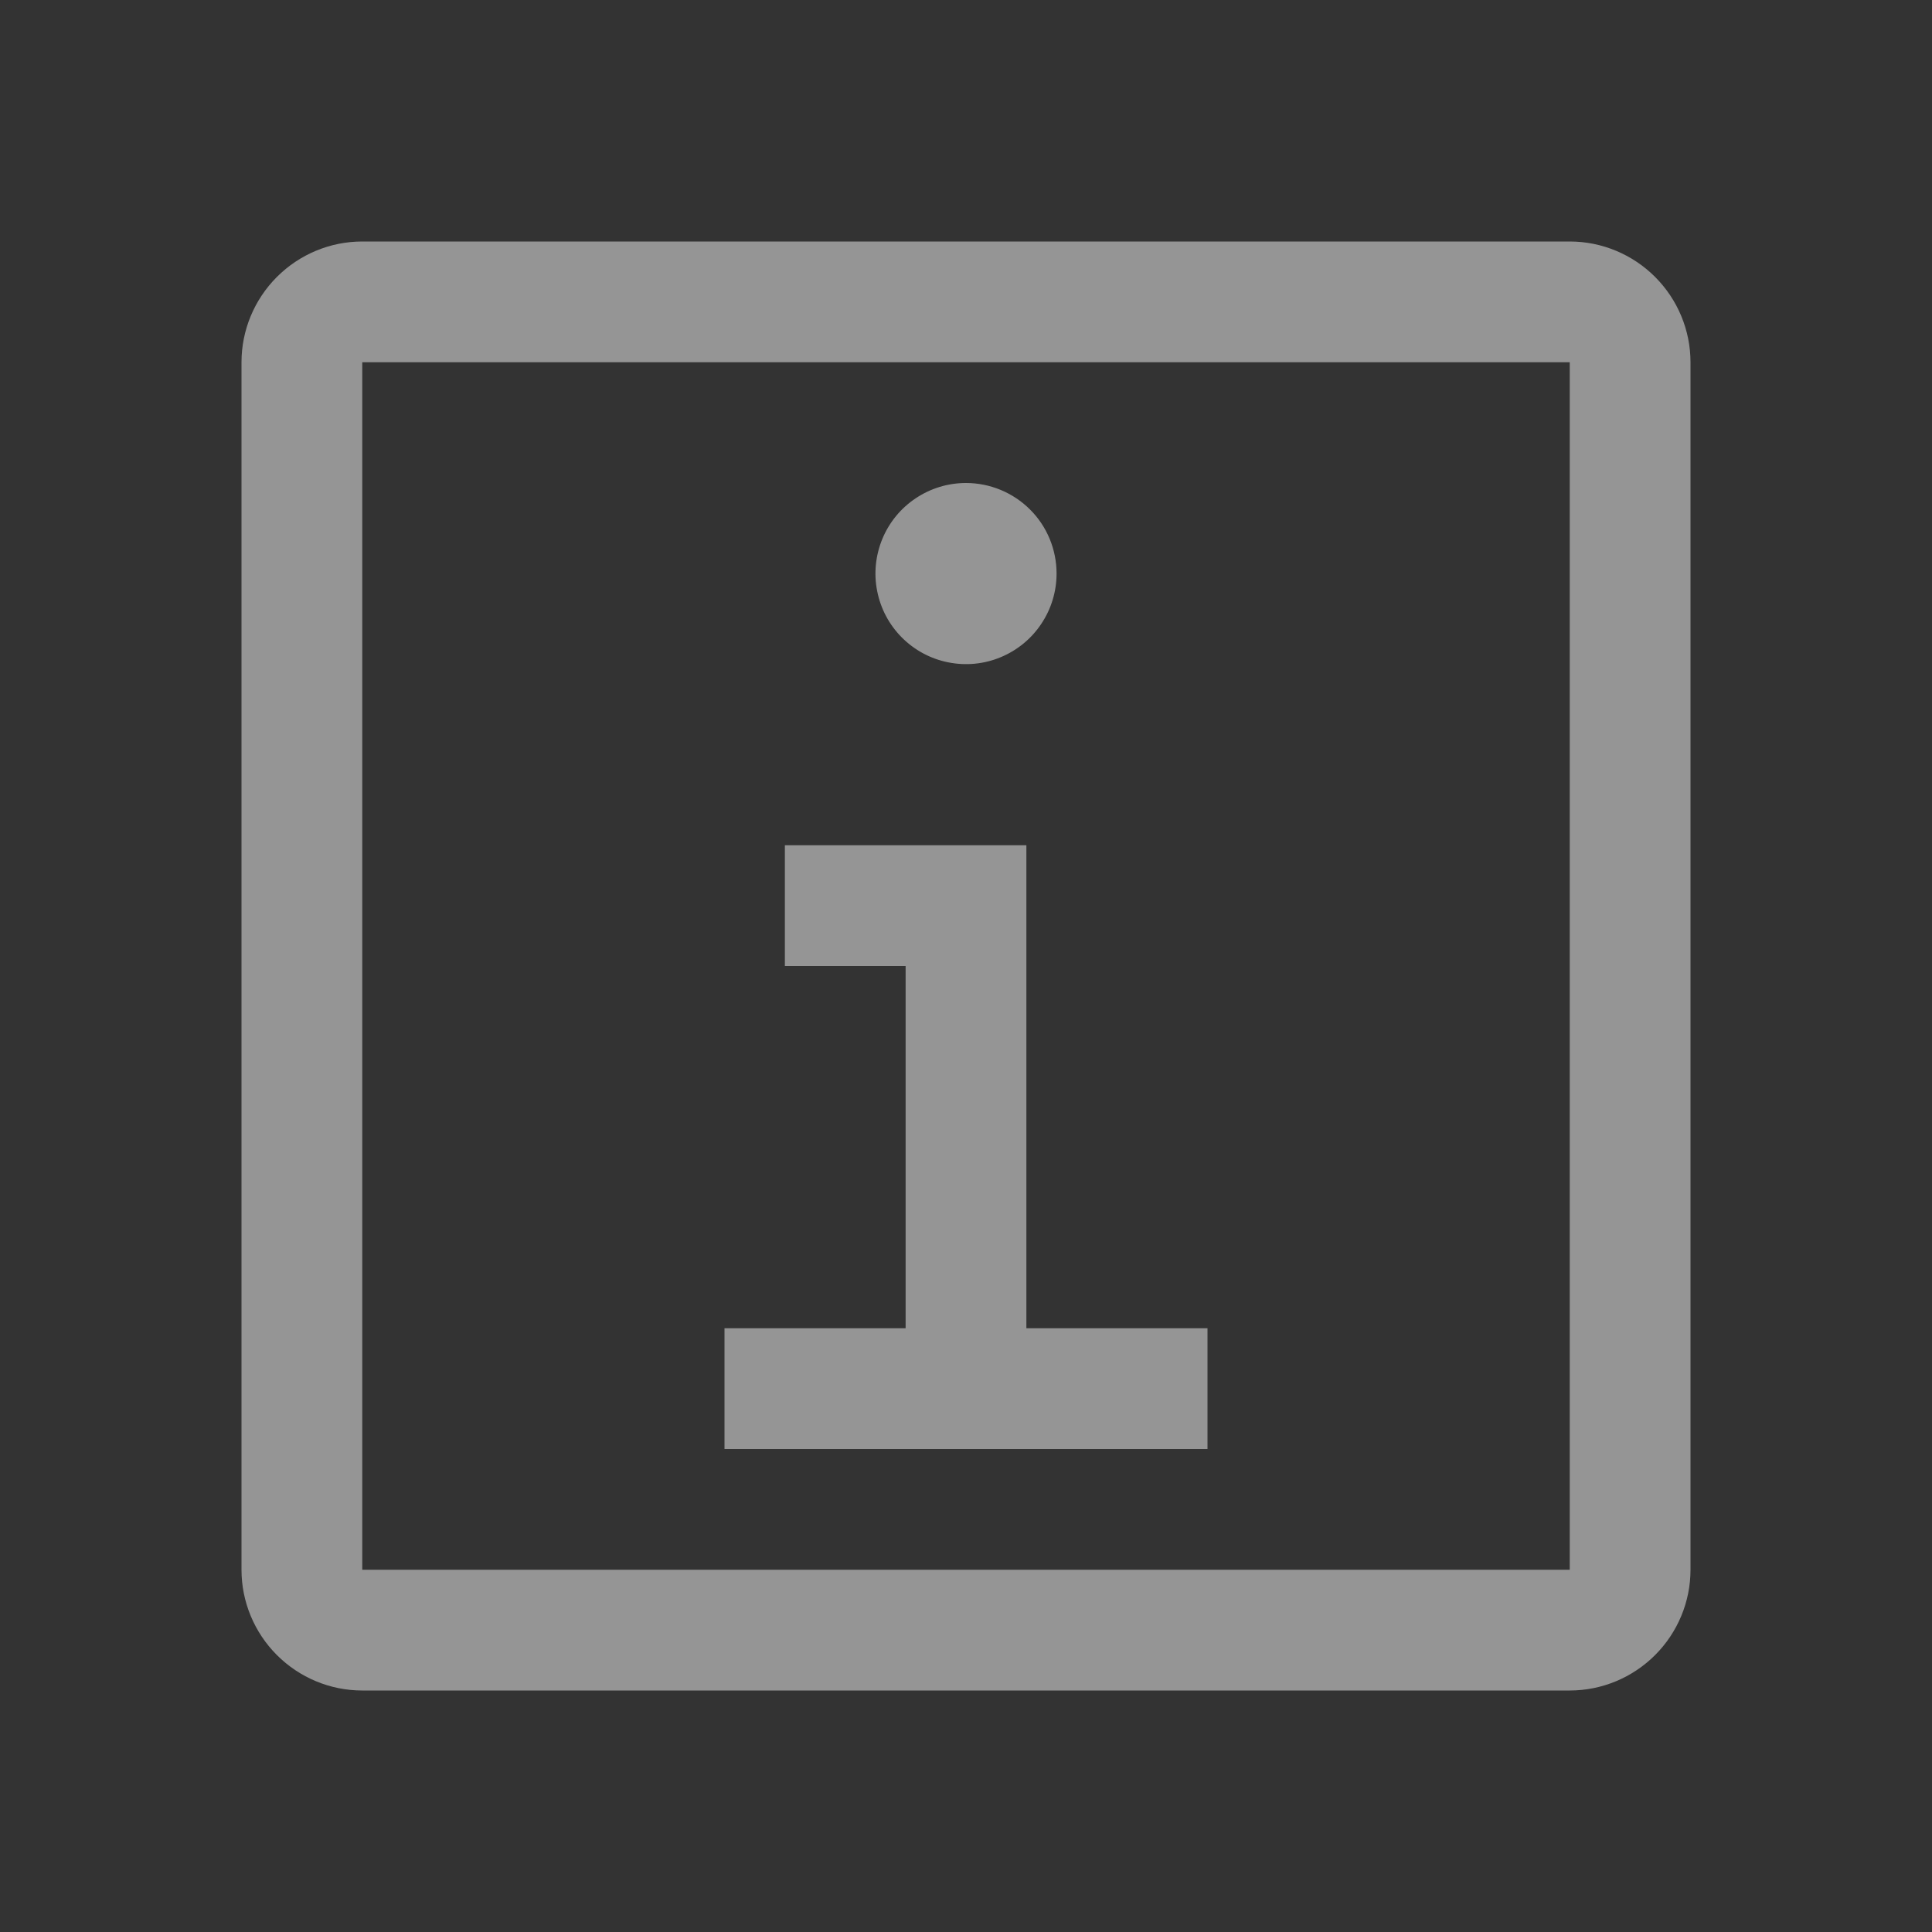 <svg width="24" height="24" viewBox="0 0 24 24" fill="none" xmlns="http://www.w3.org/2000/svg">
<rect x="0" y="0" width="24" height="24" fill="#333333" stroke="none"/>
<path d="M12.75 16.5V10.5H9.75V12H11.25V16.5H9V18H15V16.5H12.75Z" fill="#F9F9F9" fill-opacity="0.5"/>
<path d="M12 6C11.777 6 11.56 6.066 11.375 6.19C11.19 6.313 11.046 6.489 10.961 6.694C10.876 6.9 10.853 7.126 10.897 7.344C10.94 7.563 11.047 7.763 11.204 7.92C11.362 8.078 11.562 8.185 11.78 8.228C11.999 8.272 12.225 8.25 12.431 8.164C12.636 8.079 12.812 7.935 12.935 7.75C13.059 7.565 13.125 7.348 13.125 7.125C13.125 6.827 13.007 6.54 12.796 6.33C12.585 6.119 12.298 6 12 6Z" fill="#F9F9F9" fill-opacity="0.5"/>
<path d="M19.5 21H4.5C4.102 21 3.721 20.841 3.44 20.56C3.159 20.279 3 19.898 3 19.5V4.5C3 4.102 3.159 3.721 3.44 3.44C3.721 3.159 4.102 3 4.5 3H19.5C19.898 3 20.279 3.159 20.56 3.44C20.841 3.721 21 4.102 21 4.5V19.5C21 19.898 20.841 20.279 20.56 20.56C20.279 20.841 19.898 21 19.5 21ZM4.5 4.5V19.5H19.5V4.5H4.5Z" fill="#F9F9F9" fill-opacity="0.5"/>
</svg>
